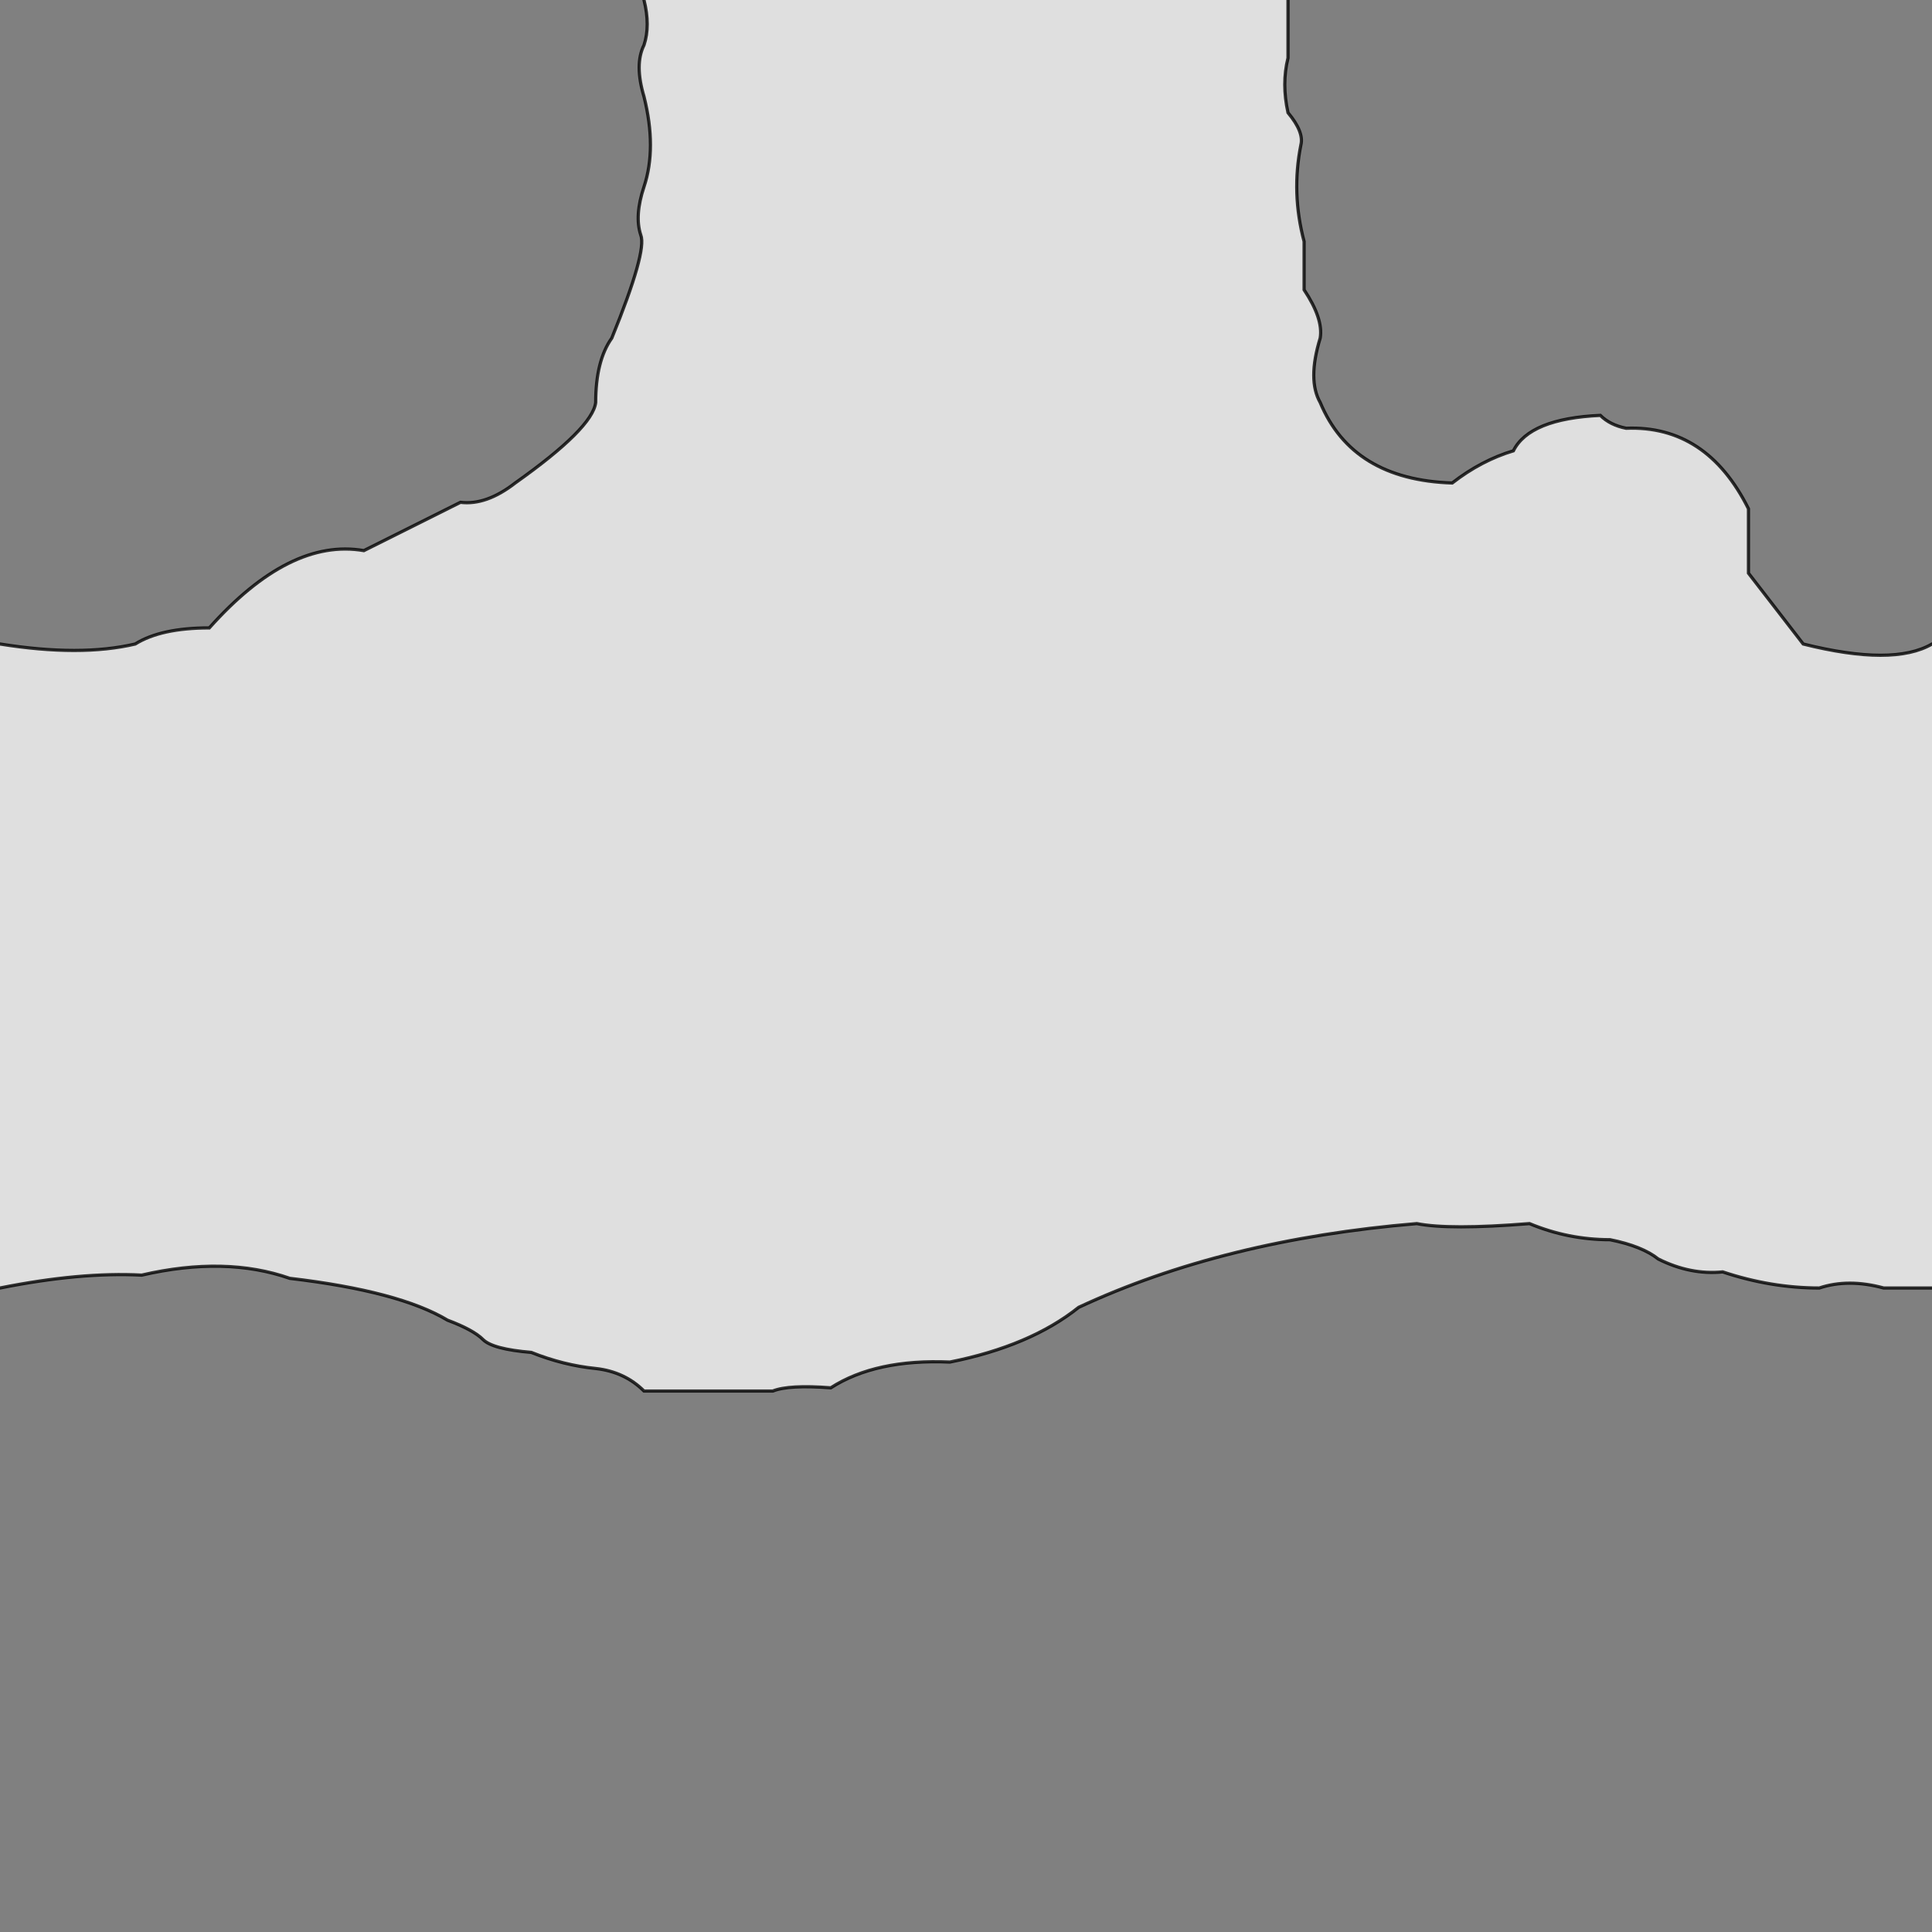 <svg xmlns="http://www.w3.org/2000/svg" viewBox="0 0 600 600">
	<rect x="0" y="0" width="600" height="600" fill="#808080" stroke="none"/>
	<path style="fill:white;fill-opacity:0.75;stroke:black;stroke-width:1px;stroke-opacity:0.8" d="M200,-5 v5 Q202,8 200,14 197,20 200,30 204,46 200,58 197,67 199,73 201,78 190,105 185,112 185,125 184,133 160,150 151,157 143,156 L113,171 Q90,167 65,195 50,195 42,200 25,204 0,200 h-5 v200 h5 Q25,395 44,396 70,390 90,397 124,401 139,410 147,413 150,416 153,419 165,420 175,424 185,425 194,426 200,432 h40 Q245,430 258,431 272,422 295,423 320,418 335,406 380,385 440,380 450,382 475,380 487,385 500,385 510,387 515,391 525,396 535,395 550,400 565,400 574,397 585,400 h20 v-200 h-5 Q588,207 560,200 L543,178 v-20 Q530,132 505,133 500,132 497,129 475,130 470,140 460,143 451,150 420,149 410,125 406,118 410,105 411,99 405,90 v-15 Q401,60 404,45 405,41 400,35 398,26 400,18 v-23 Z"/>
</svg>
